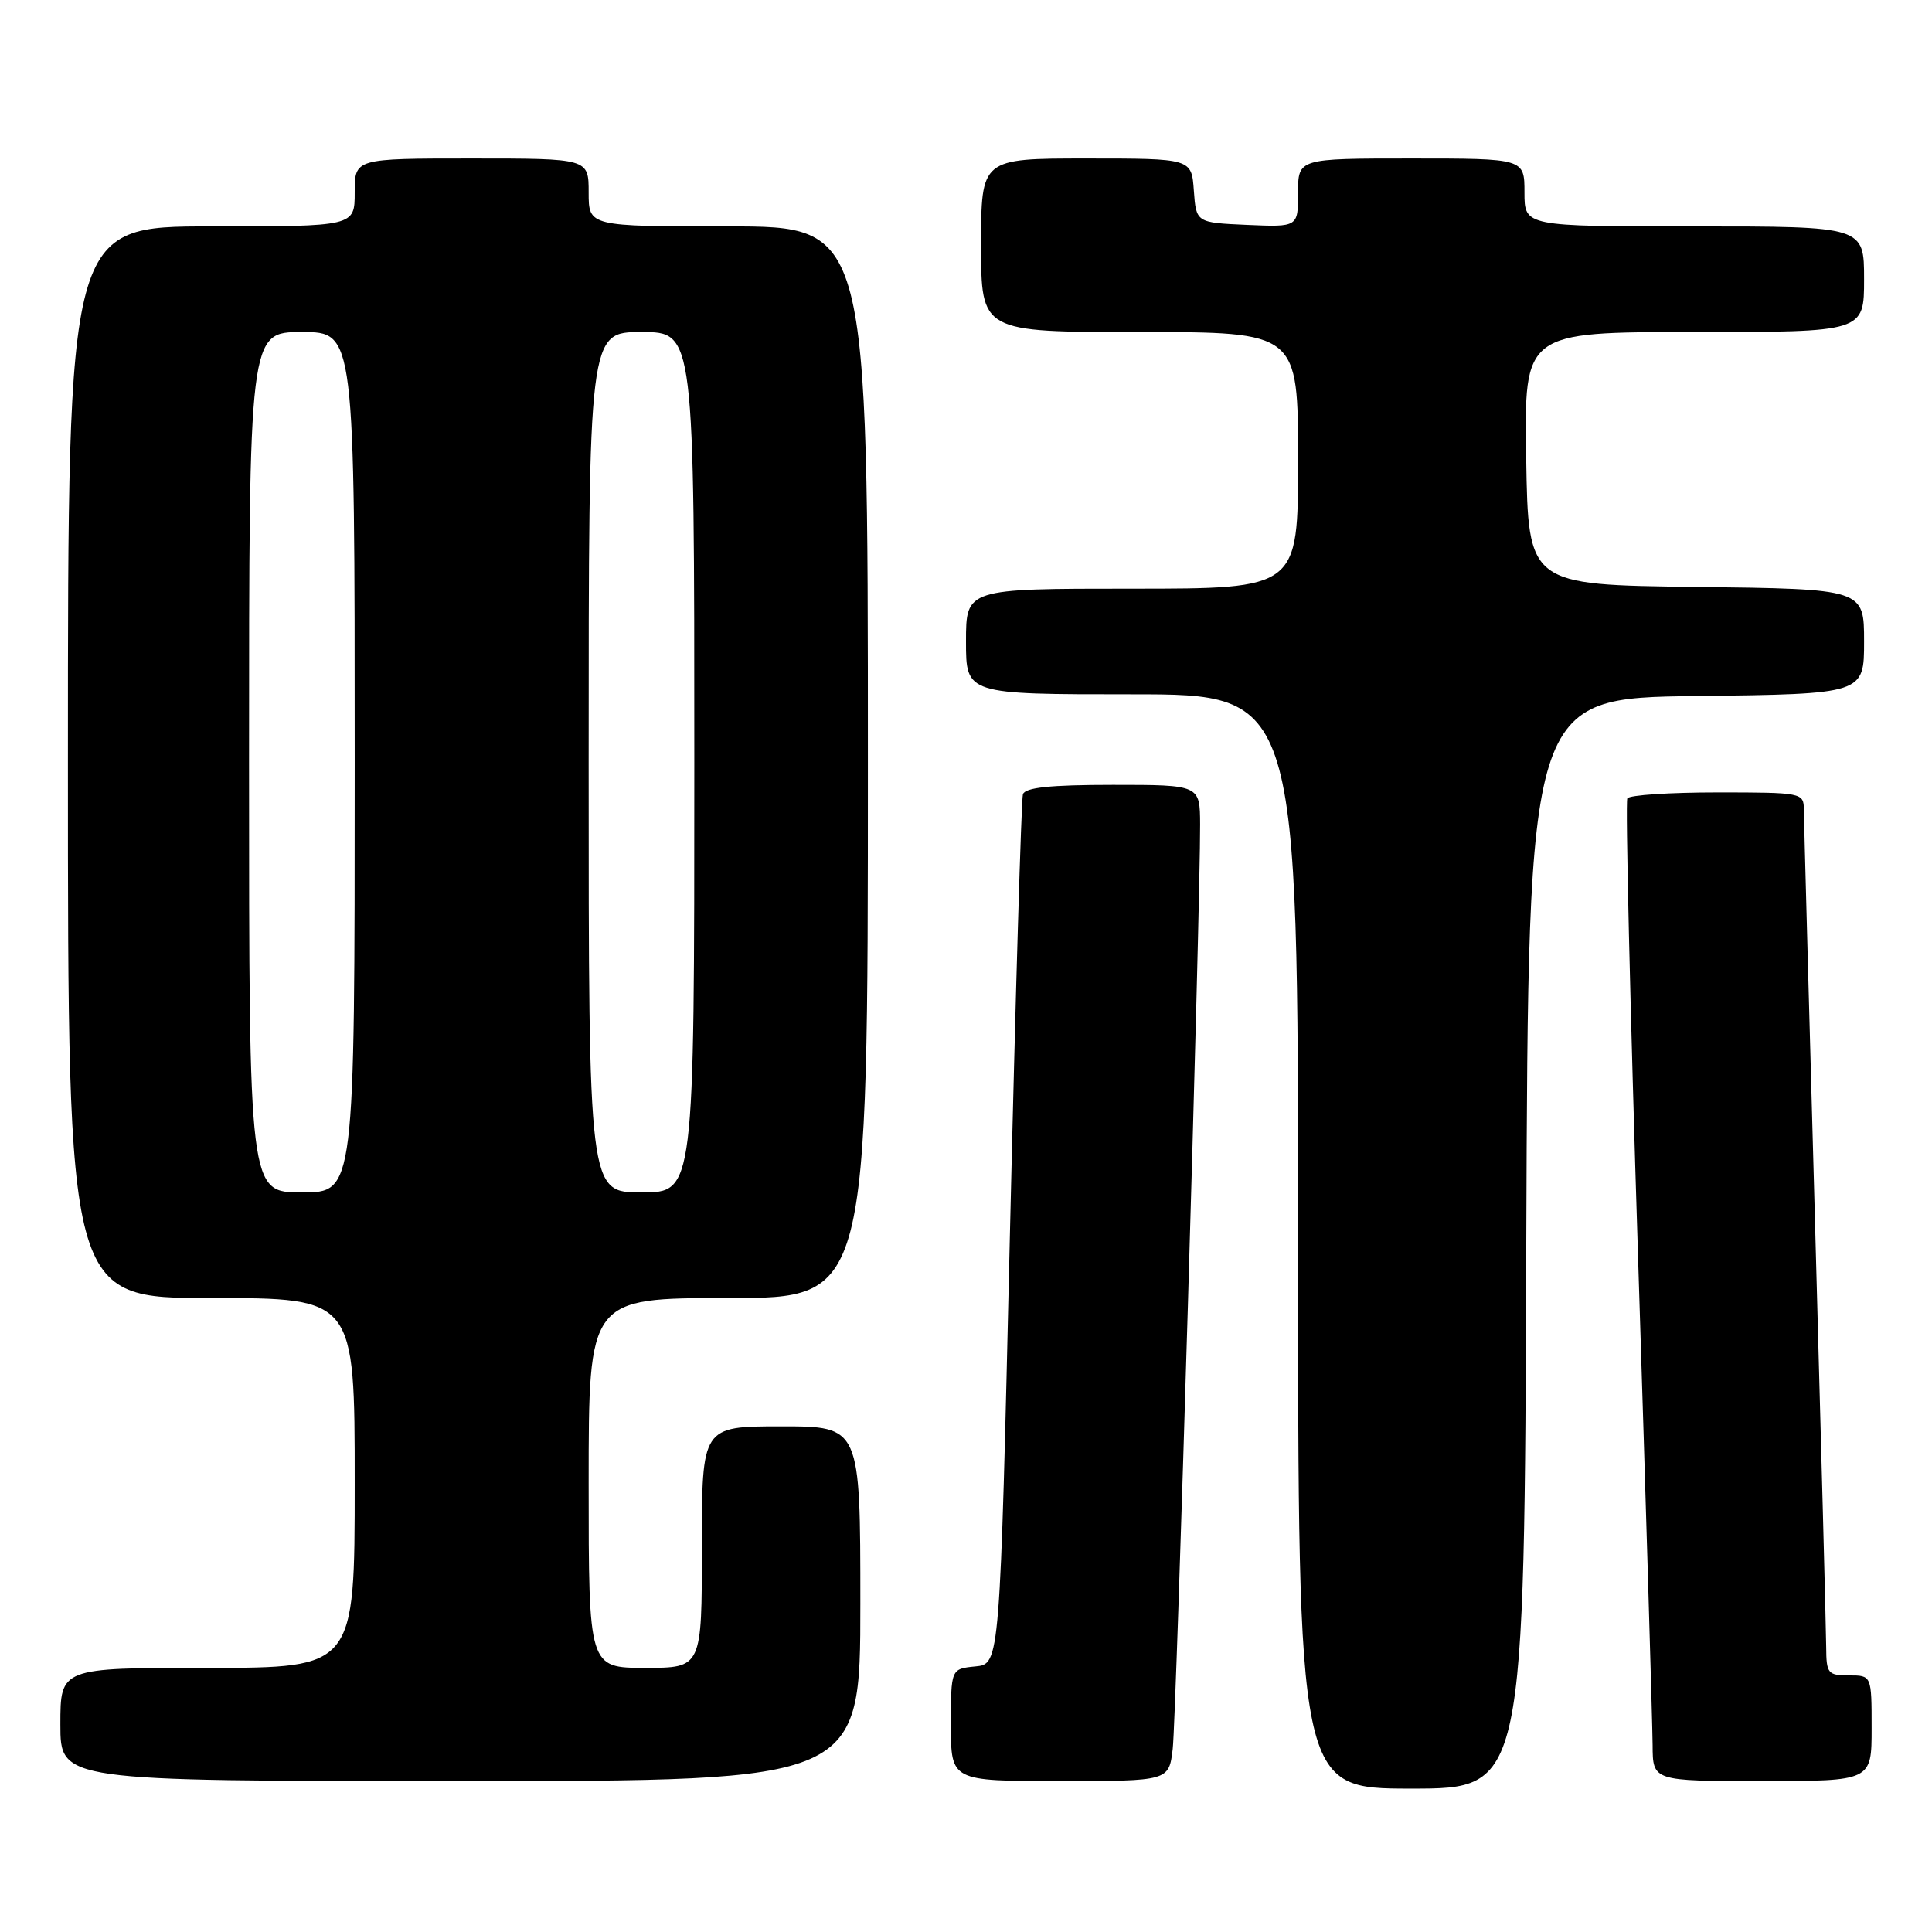 <?xml version="1.0" encoding="UTF-8" standalone="no"?>
<!DOCTYPE svg PUBLIC "-//W3C//DTD SVG 1.1//EN" "http://www.w3.org/Graphics/SVG/1.1/DTD/svg11.dtd" >
<svg xmlns="http://www.w3.org/2000/svg" xmlns:xlink="http://www.w3.org/1999/xlink" version="1.1" viewBox="0 0 256 256">
 <g >
 <path fill="currentColor"
d=" M 202.24 164.75 C 202.50 92.50 202.50 92.50 224.75 92.23 C 247.00 91.96 247.00 91.96 247.00 85.00 C 247.00 78.04 247.00 78.04 224.75 77.77 C 202.50 77.50 202.50 77.50 202.23 60.75 C 201.95 44.00 201.95 44.00 224.48 44.00 C 247.00 44.00 247.00 44.00 247.00 37.00 C 247.00 30.00 247.00 30.00 224.50 30.00 C 202.00 30.00 202.00 30.00 202.00 25.50 C 202.00 21.00 202.00 21.00 187.00 21.00 C 172.00 21.00 172.00 21.00 172.00 25.55 C 172.00 30.09 172.00 30.09 165.25 29.80 C 158.50 29.50 158.50 29.50 158.19 25.25 C 157.89 21.00 157.89 21.00 143.94 21.00 C 130.00 21.00 130.00 21.00 130.00 32.50 C 130.00 44.00 130.00 44.00 151.00 44.00 C 172.00 44.00 172.00 44.00 172.00 61.00 C 172.00 78.00 172.00 78.00 150.00 78.00 C 128.00 78.00 128.00 78.00 128.00 85.00 C 128.00 92.00 128.00 92.00 150.00 92.00 C 172.00 92.00 172.00 92.00 172.00 164.50 C 172.00 237.00 172.00 237.00 186.99 237.00 C 201.99 237.00 201.99 237.00 202.24 164.75 Z  M 114.00 212.50 C 114.00 189.00 114.00 189.00 103.50 189.00 C 93.00 189.00 93.00 189.00 93.00 205.00 C 93.00 221.00 93.00 221.00 85.50 221.00 C 78.00 221.00 78.00 221.00 78.00 196.50 C 78.00 172.00 78.00 172.00 96.50 172.00 C 115.00 172.00 115.00 172.00 115.00 101.00 C 115.00 30.00 115.00 30.00 96.50 30.00 C 78.00 30.00 78.00 30.00 78.00 25.50 C 78.00 21.00 78.00 21.00 62.50 21.00 C 47.00 21.00 47.00 21.00 47.00 25.50 C 47.00 30.00 47.00 30.00 28.00 30.00 C 9.00 30.00 9.00 30.00 9.00 101.00 C 9.00 172.00 9.00 172.00 28.00 172.00 C 47.00 172.00 47.00 172.00 47.00 196.50 C 47.00 221.00 47.00 221.00 27.50 221.00 C 8.00 221.00 8.00 221.00 8.00 228.50 C 8.00 236.00 8.00 236.00 61.00 236.00 C 114.00 236.00 114.00 236.00 114.00 212.50 Z  M 155.39 231.75 C 155.87 227.69 159.06 120.16 159.02 109.25 C 159.00 104.00 159.00 104.00 147.47 104.00 C 139.12 104.00 135.83 104.35 135.54 105.25 C 135.33 105.94 134.55 132.15 133.82 163.50 C 132.50 220.50 132.50 220.50 129.25 220.81 C 126.00 221.13 126.00 221.13 126.00 228.56 C 126.00 236.00 126.00 236.00 140.44 236.00 C 154.88 236.00 154.88 236.00 155.39 231.75 Z  M 248.00 229.00 C 248.00 222.00 248.00 222.00 245.00 222.00 C 242.20 222.00 242.00 221.75 241.98 218.25 C 241.97 216.19 241.30 190.88 240.50 162.00 C 239.70 133.12 239.03 108.49 239.02 107.25 C 239.00 105.05 238.75 105.00 227.56 105.00 C 221.27 105.00 215.90 105.35 215.63 105.79 C 215.36 106.22 216.00 133.56 217.05 166.54 C 218.10 199.52 218.96 228.64 218.98 231.25 C 219.00 236.00 219.00 236.00 233.50 236.00 C 248.00 236.00 248.00 236.00 248.00 229.00 Z  M 33.00 101.00 C 33.00 44.00 33.00 44.00 40.00 44.00 C 47.00 44.00 47.00 44.00 47.00 101.00 C 47.00 158.00 47.00 158.00 40.00 158.00 C 33.00 158.00 33.00 158.00 33.00 101.00 Z  M 78.00 101.00 C 78.00 44.00 78.00 44.00 85.00 44.00 C 92.00 44.00 92.00 44.00 92.00 101.00 C 92.00 158.00 92.00 158.00 85.00 158.00 C 78.00 158.00 78.00 158.00 78.00 101.00 Z "/>
</g>
</svg>